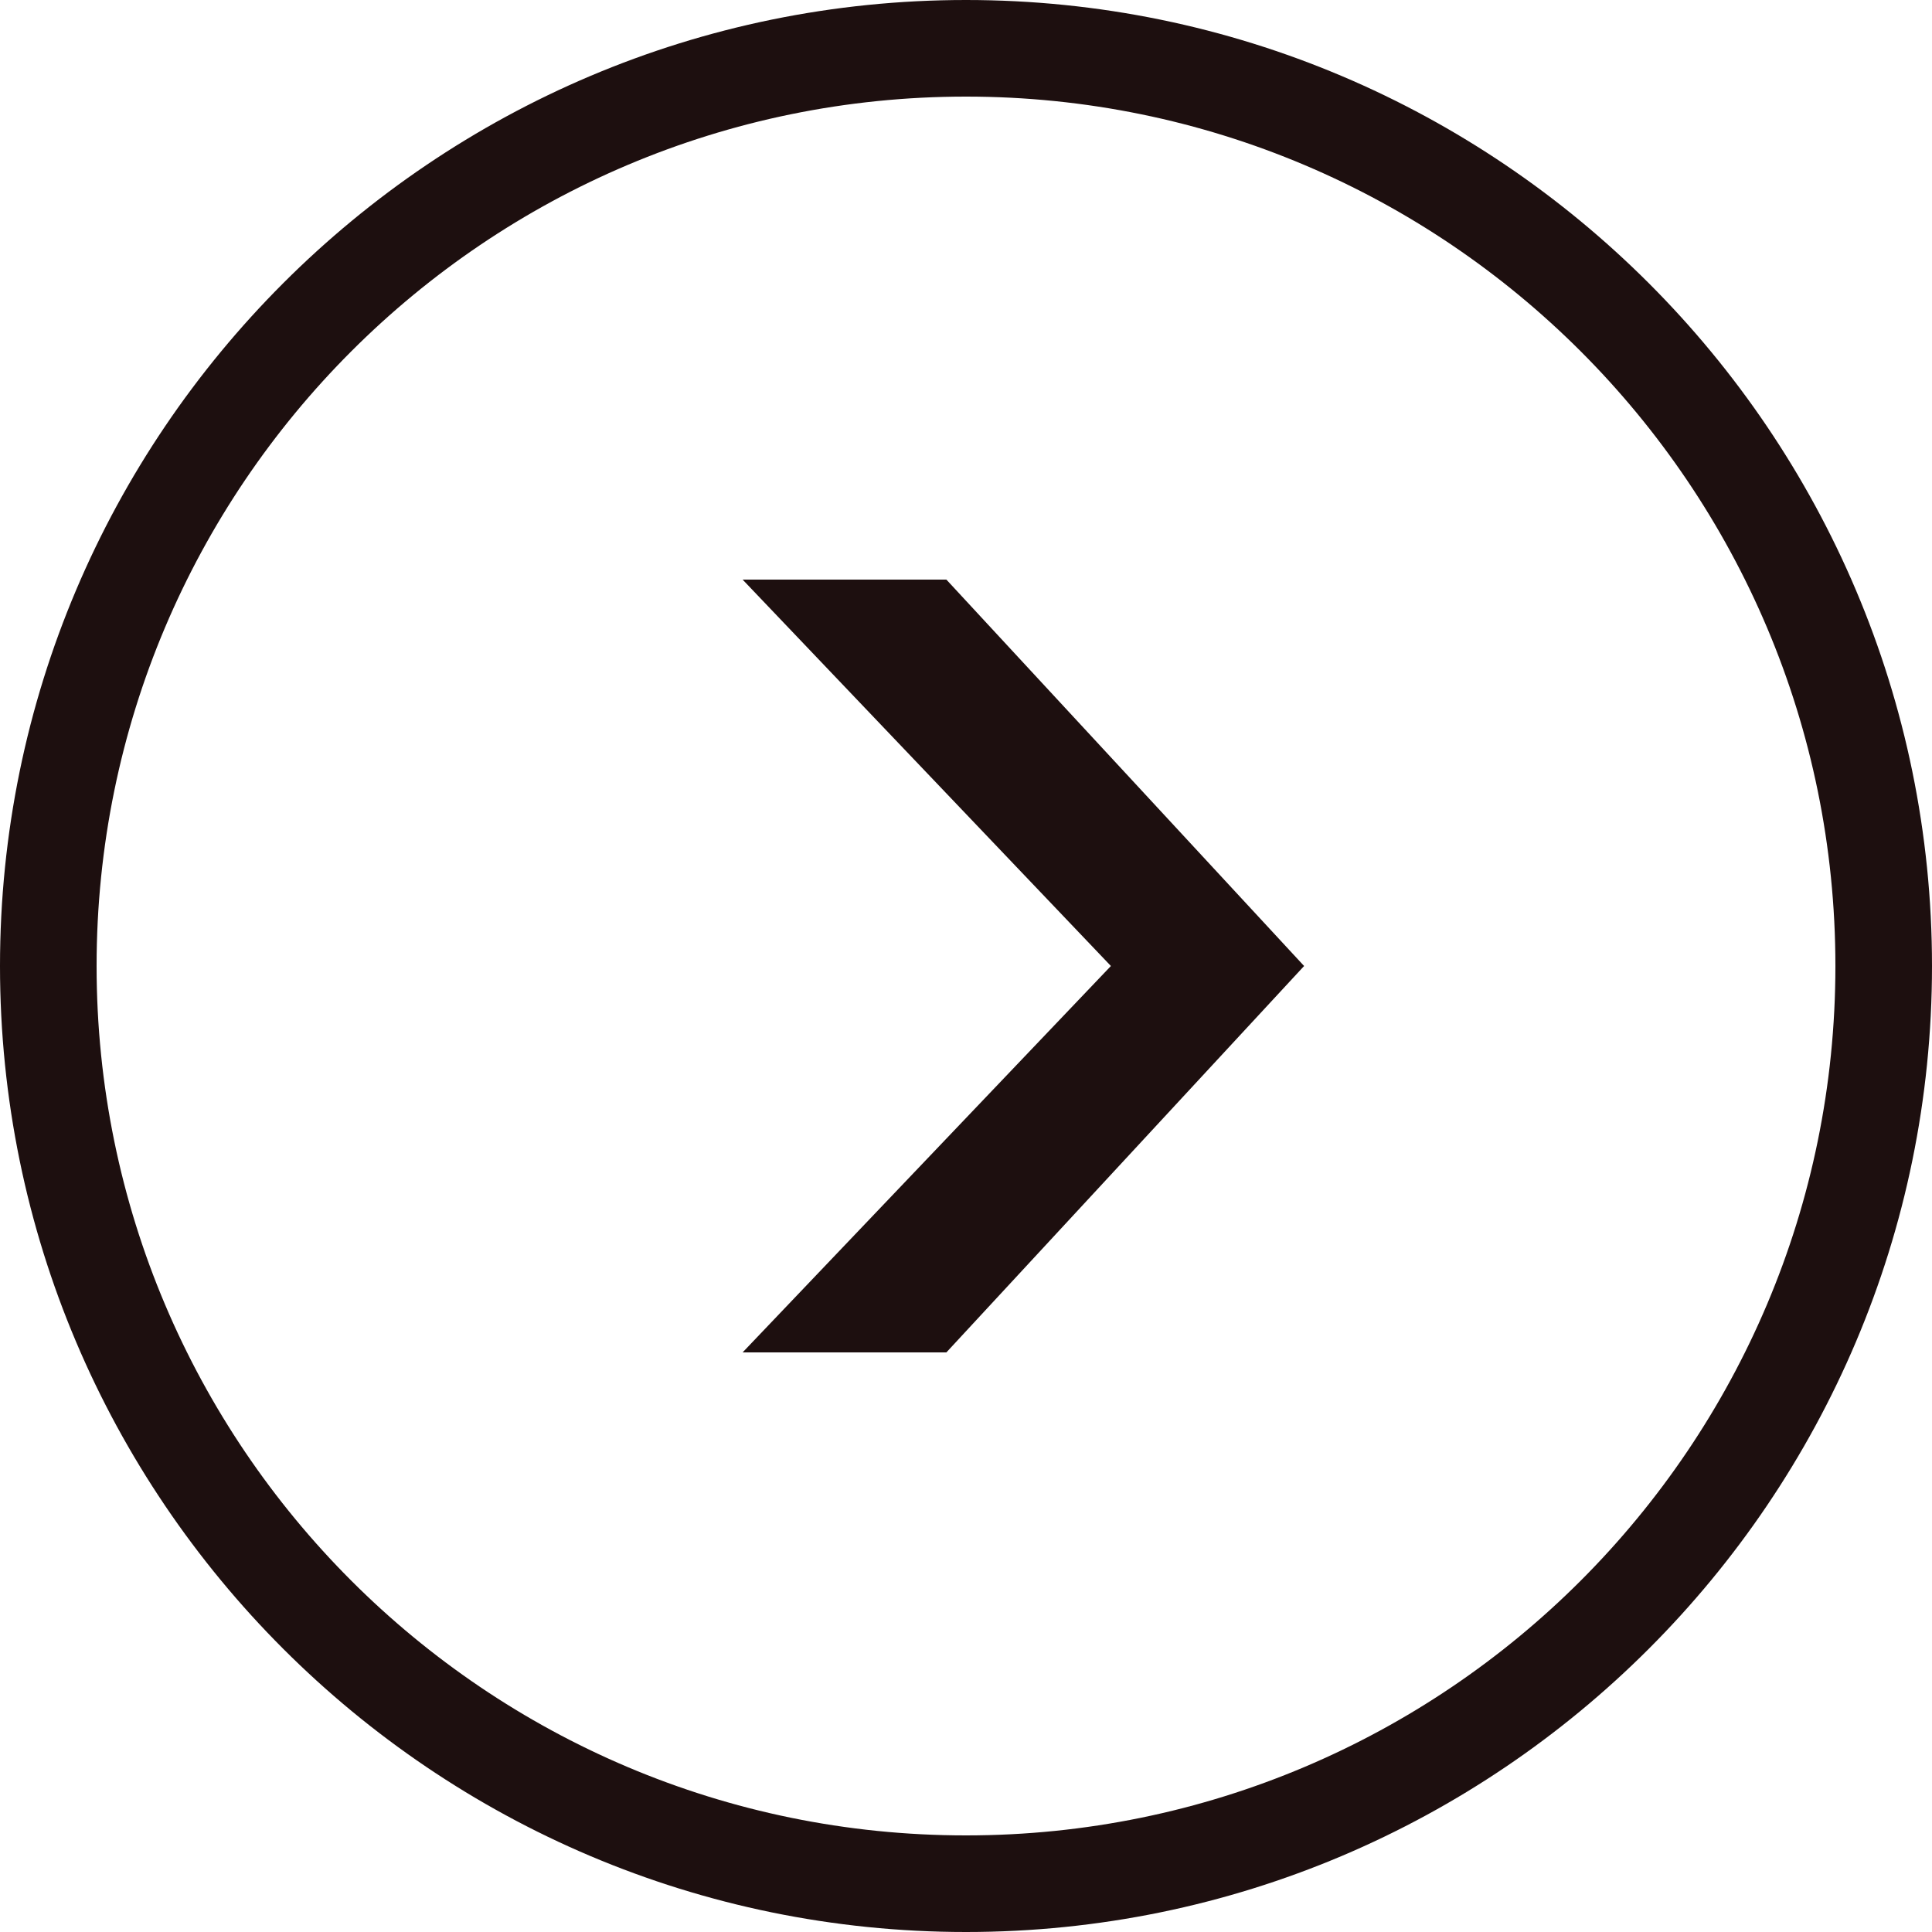 <svg version="1.1" id="icons_1_" xmlns="http://www.w3.org/2000/svg" x="0" y="0"
    viewBox="0 0 128 128" style="enable-background:new 0 0 128 128" xml:space="preserve"><style>.st0{display:none}.st1{display:inline}.st2{fill:#1D0F0F}</style><g id="row1_1_"><g id="_x31__3_"><path class="st2" d="M64 0C28.7 0 0 28.7 0 64s28.7 64 64 64 64-28.7 64-64S99.3 0 64 0zm0 121.6C32.2 121.6 6.4 95.8 6.4 64S32.2 6.4 64 6.4s57.6 25.8 57.6 57.6-25.8 57.6-57.6 57.6zM49.2 38.4 73.6 64 49.2 89.6h13.5L86.4 64 62.7 38.4H49.2z" id="_x32__2_"/></g></g></svg>